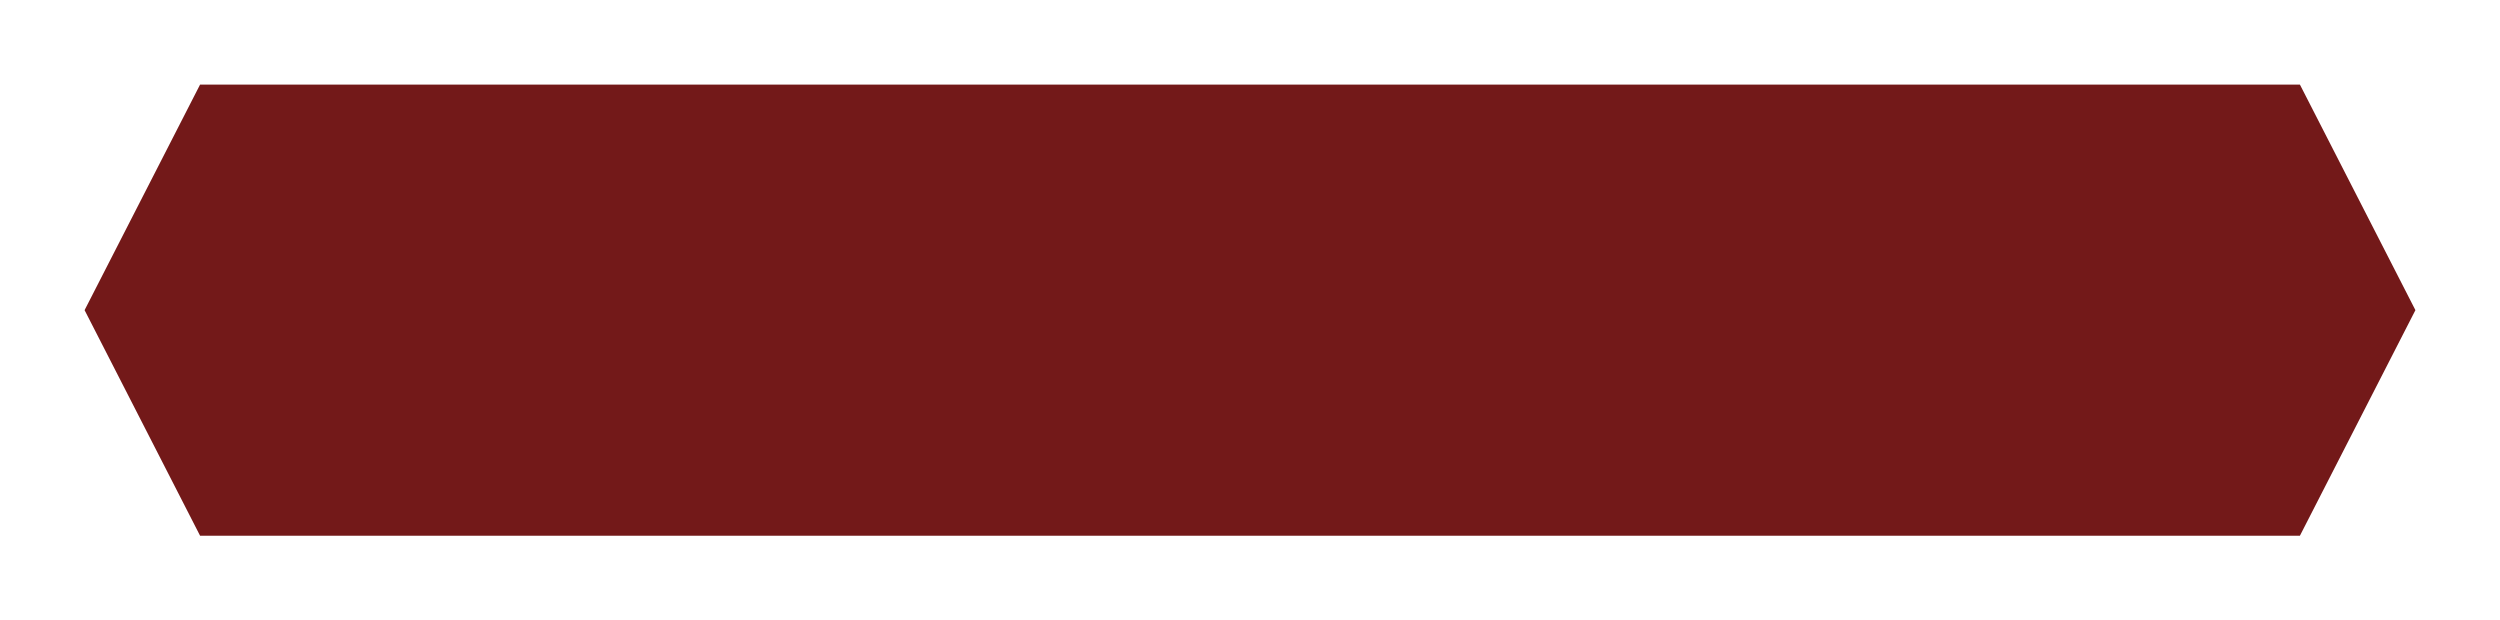 <svg xmlns="http://www.w3.org/2000/svg" xmlns:xlink="http://www.w3.org/1999/xlink" width="266" height="66" viewBox="0 0 266 66">
  <defs>
    <filter id="合体_2" x="0" y="0" width="266" height="66" filterUnits="userSpaceOnUse">
      <feOffset dy="3" input="SourceAlpha"/>
      <feGaussianBlur stdDeviation="3" result="blur"/>
      <feFlood flood-opacity="0.161"/>
      <feComposite operator="in" in2="blur"/>
      <feComposite in="SourceGraphic"/>
    </filter>
  </defs>
  <g id="グループ_537" data-name="グループ 537" transform="translate(-3678 82)">
    <g transform="matrix(1, 0, 0, 1, 3678, -82)" filter="url(#合体_2)">
      <path id="合体_2-2" data-name="合体 2" d="M-2987.289,0-2975,24l-12.289,24Zm-223.423,48L-3223,24l12.288-24h223.423V48Z" transform="translate(3232 6)" fill="#731919"/>
    </g>
  </g>
</svg>
